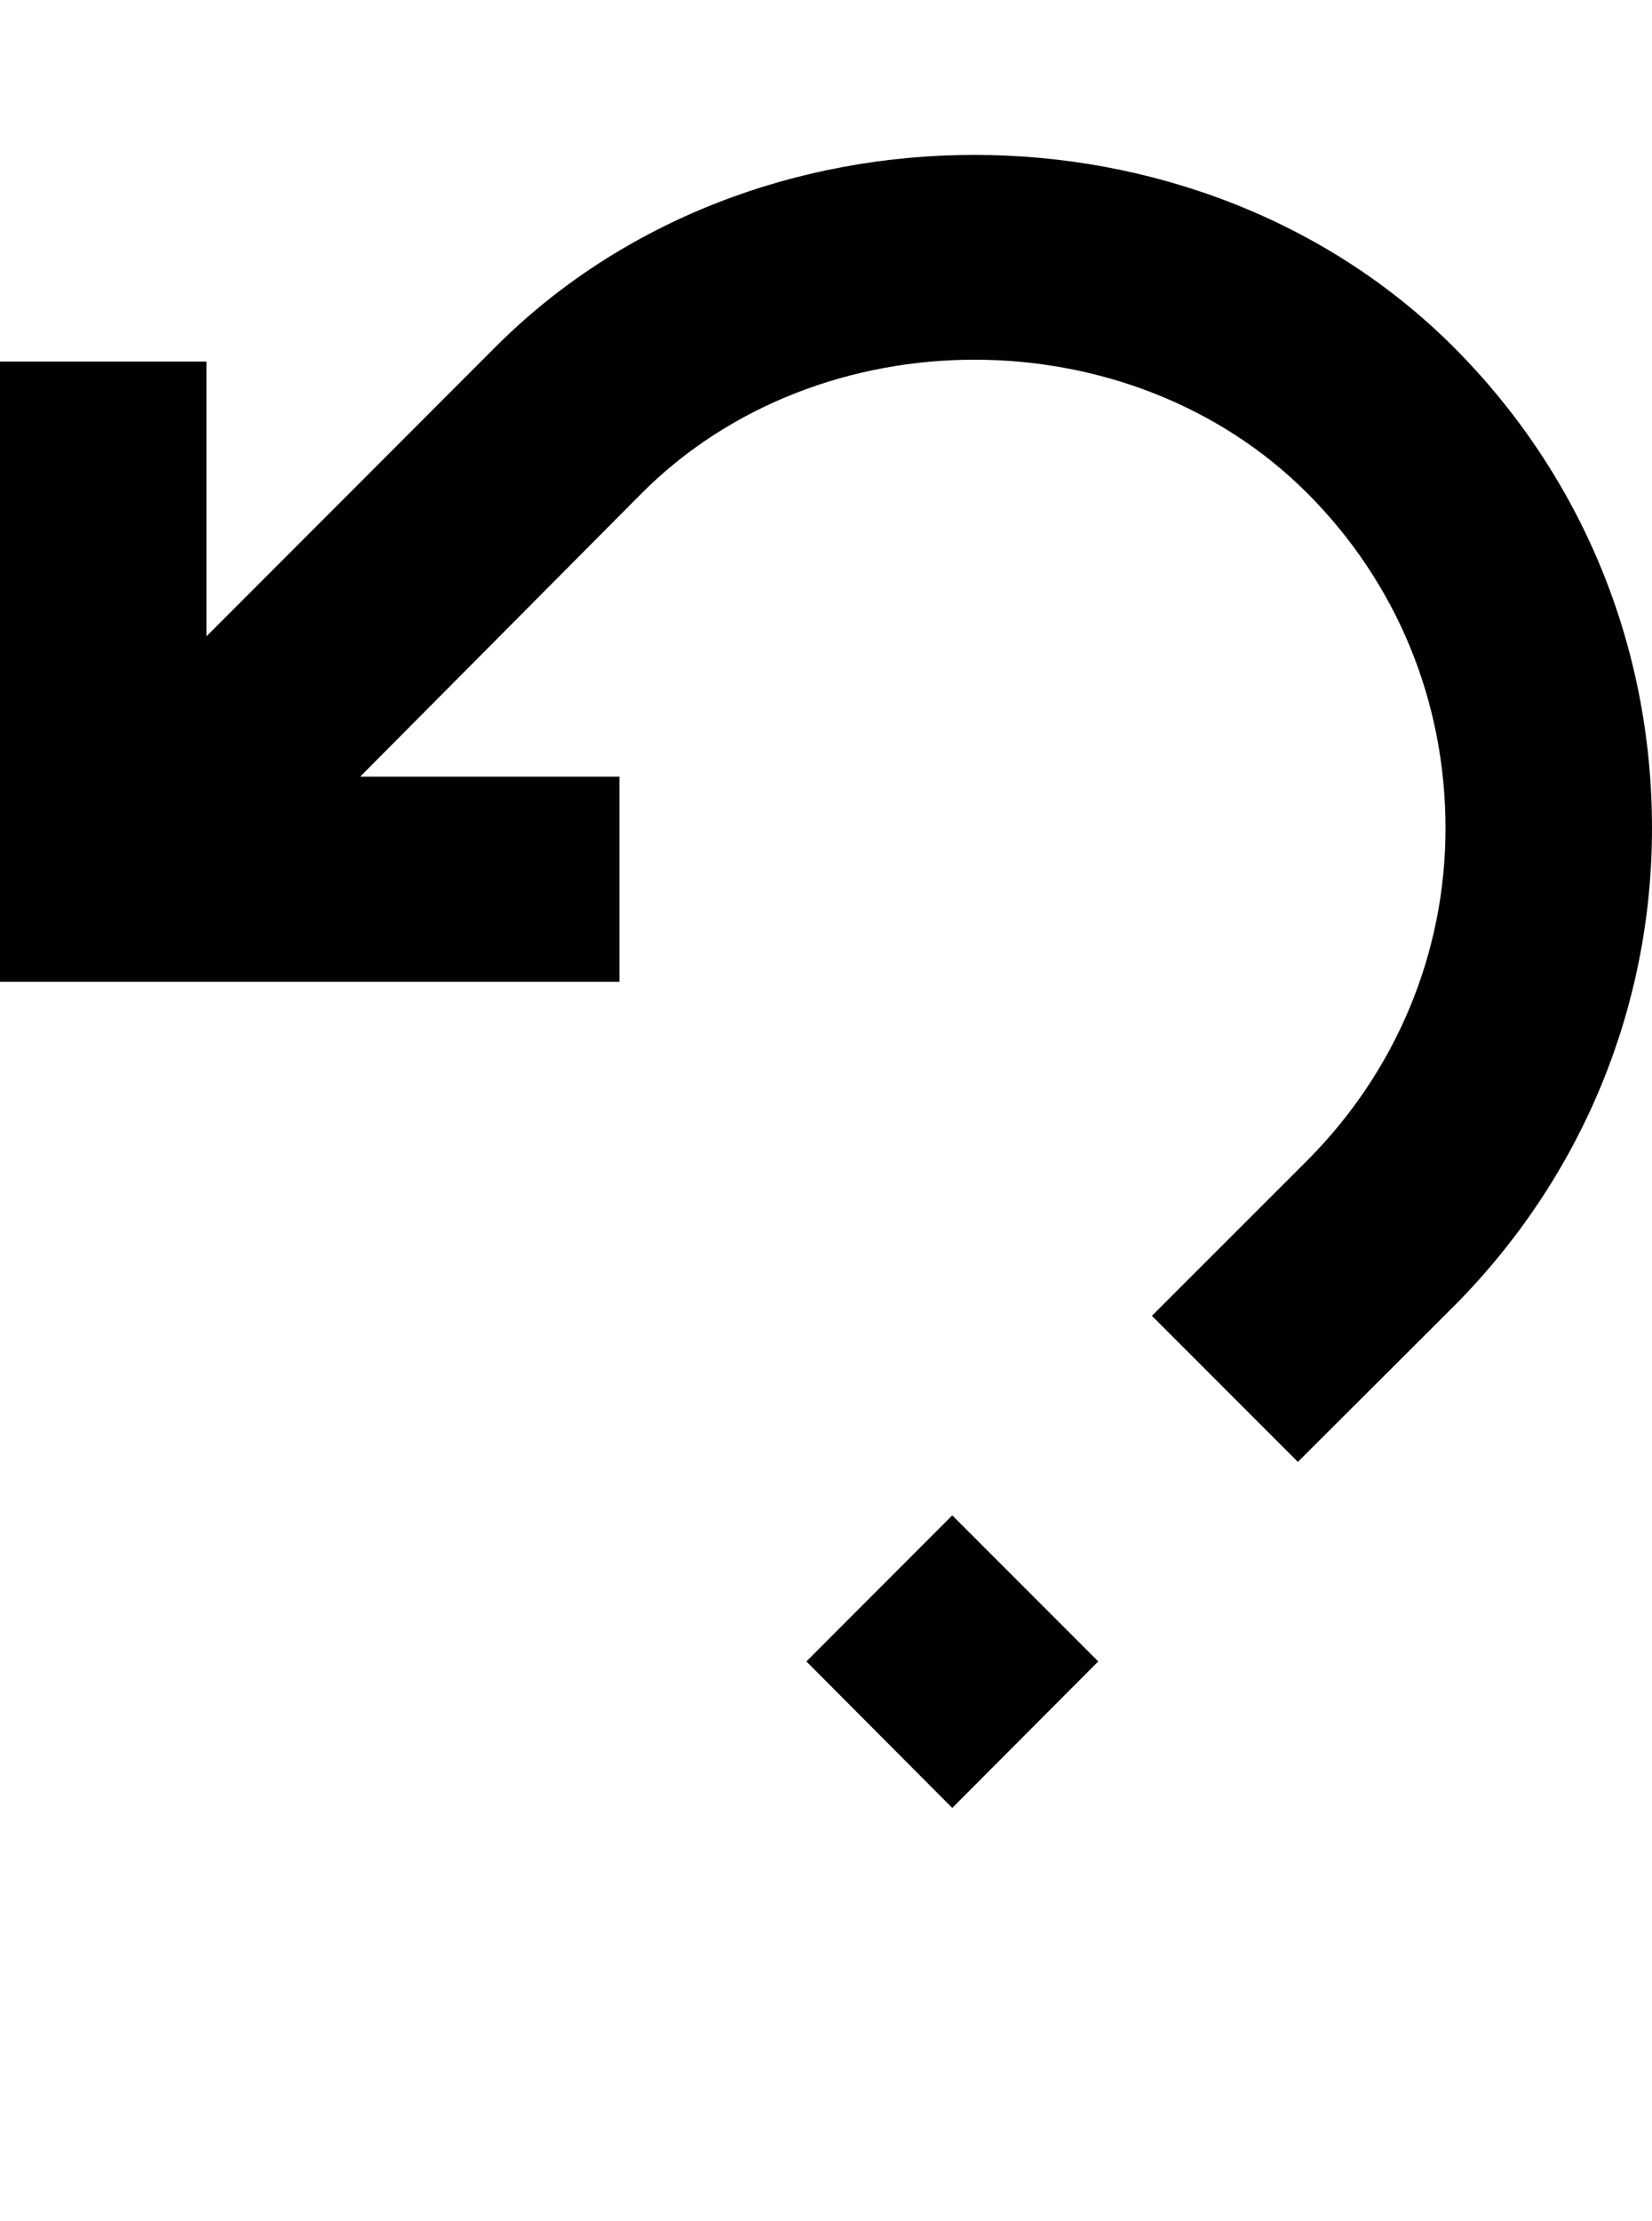 <?xml version="1.0" encoding="iso-8859-1"?>
<!-- Generator: Adobe Illustrator 16.0.0, SVG Export Plug-In . SVG Version: 6.00 Build 0)  -->
<!DOCTYPE svg PUBLIC "-//W3C//DTD SVG 1.1//EN" "http://www.w3.org/Graphics/SVG/1.1/DTD/svg11.dtd">
<svg version="1.1" id="Layer_1" xmlns="http://www.w3.org/2000/svg" xmlns:xlink="http://www.w3.org/1999/xlink" x="0px" y="0px"
	 width="32.002px" height="43px" viewBox="0 0 32.002 43" style="enable-background:new 0 0 32.002 43;" xml:space="preserve">
<g>
	<path style="fill:#010101;" d="M28.158,6.718c-4.961-4.957-13.607-4.961-18.561,0L4,12.319V7H0v12.007h12v-3.971H6.977L12.43,9.55
		c3.445-3.449,9.455-3.449,12.9,0.004c1.719,1.723,2.672,4.012,2.672,6.482c0,2.408-0.953,4.697-2.672,6.424l-3.016,3.014
		l2.828,2.828l3.016-3.008c2.477-2.486,3.844-5.783,3.844-9.258C32.002,12.495,30.635,9.198,28.158,6.718z"/>
	<polygon style="fill:#010101;" points="18.447,35.001 15.621,32.165 18.447,29.337 21.275,32.165 	"/>
</g>
</svg>
